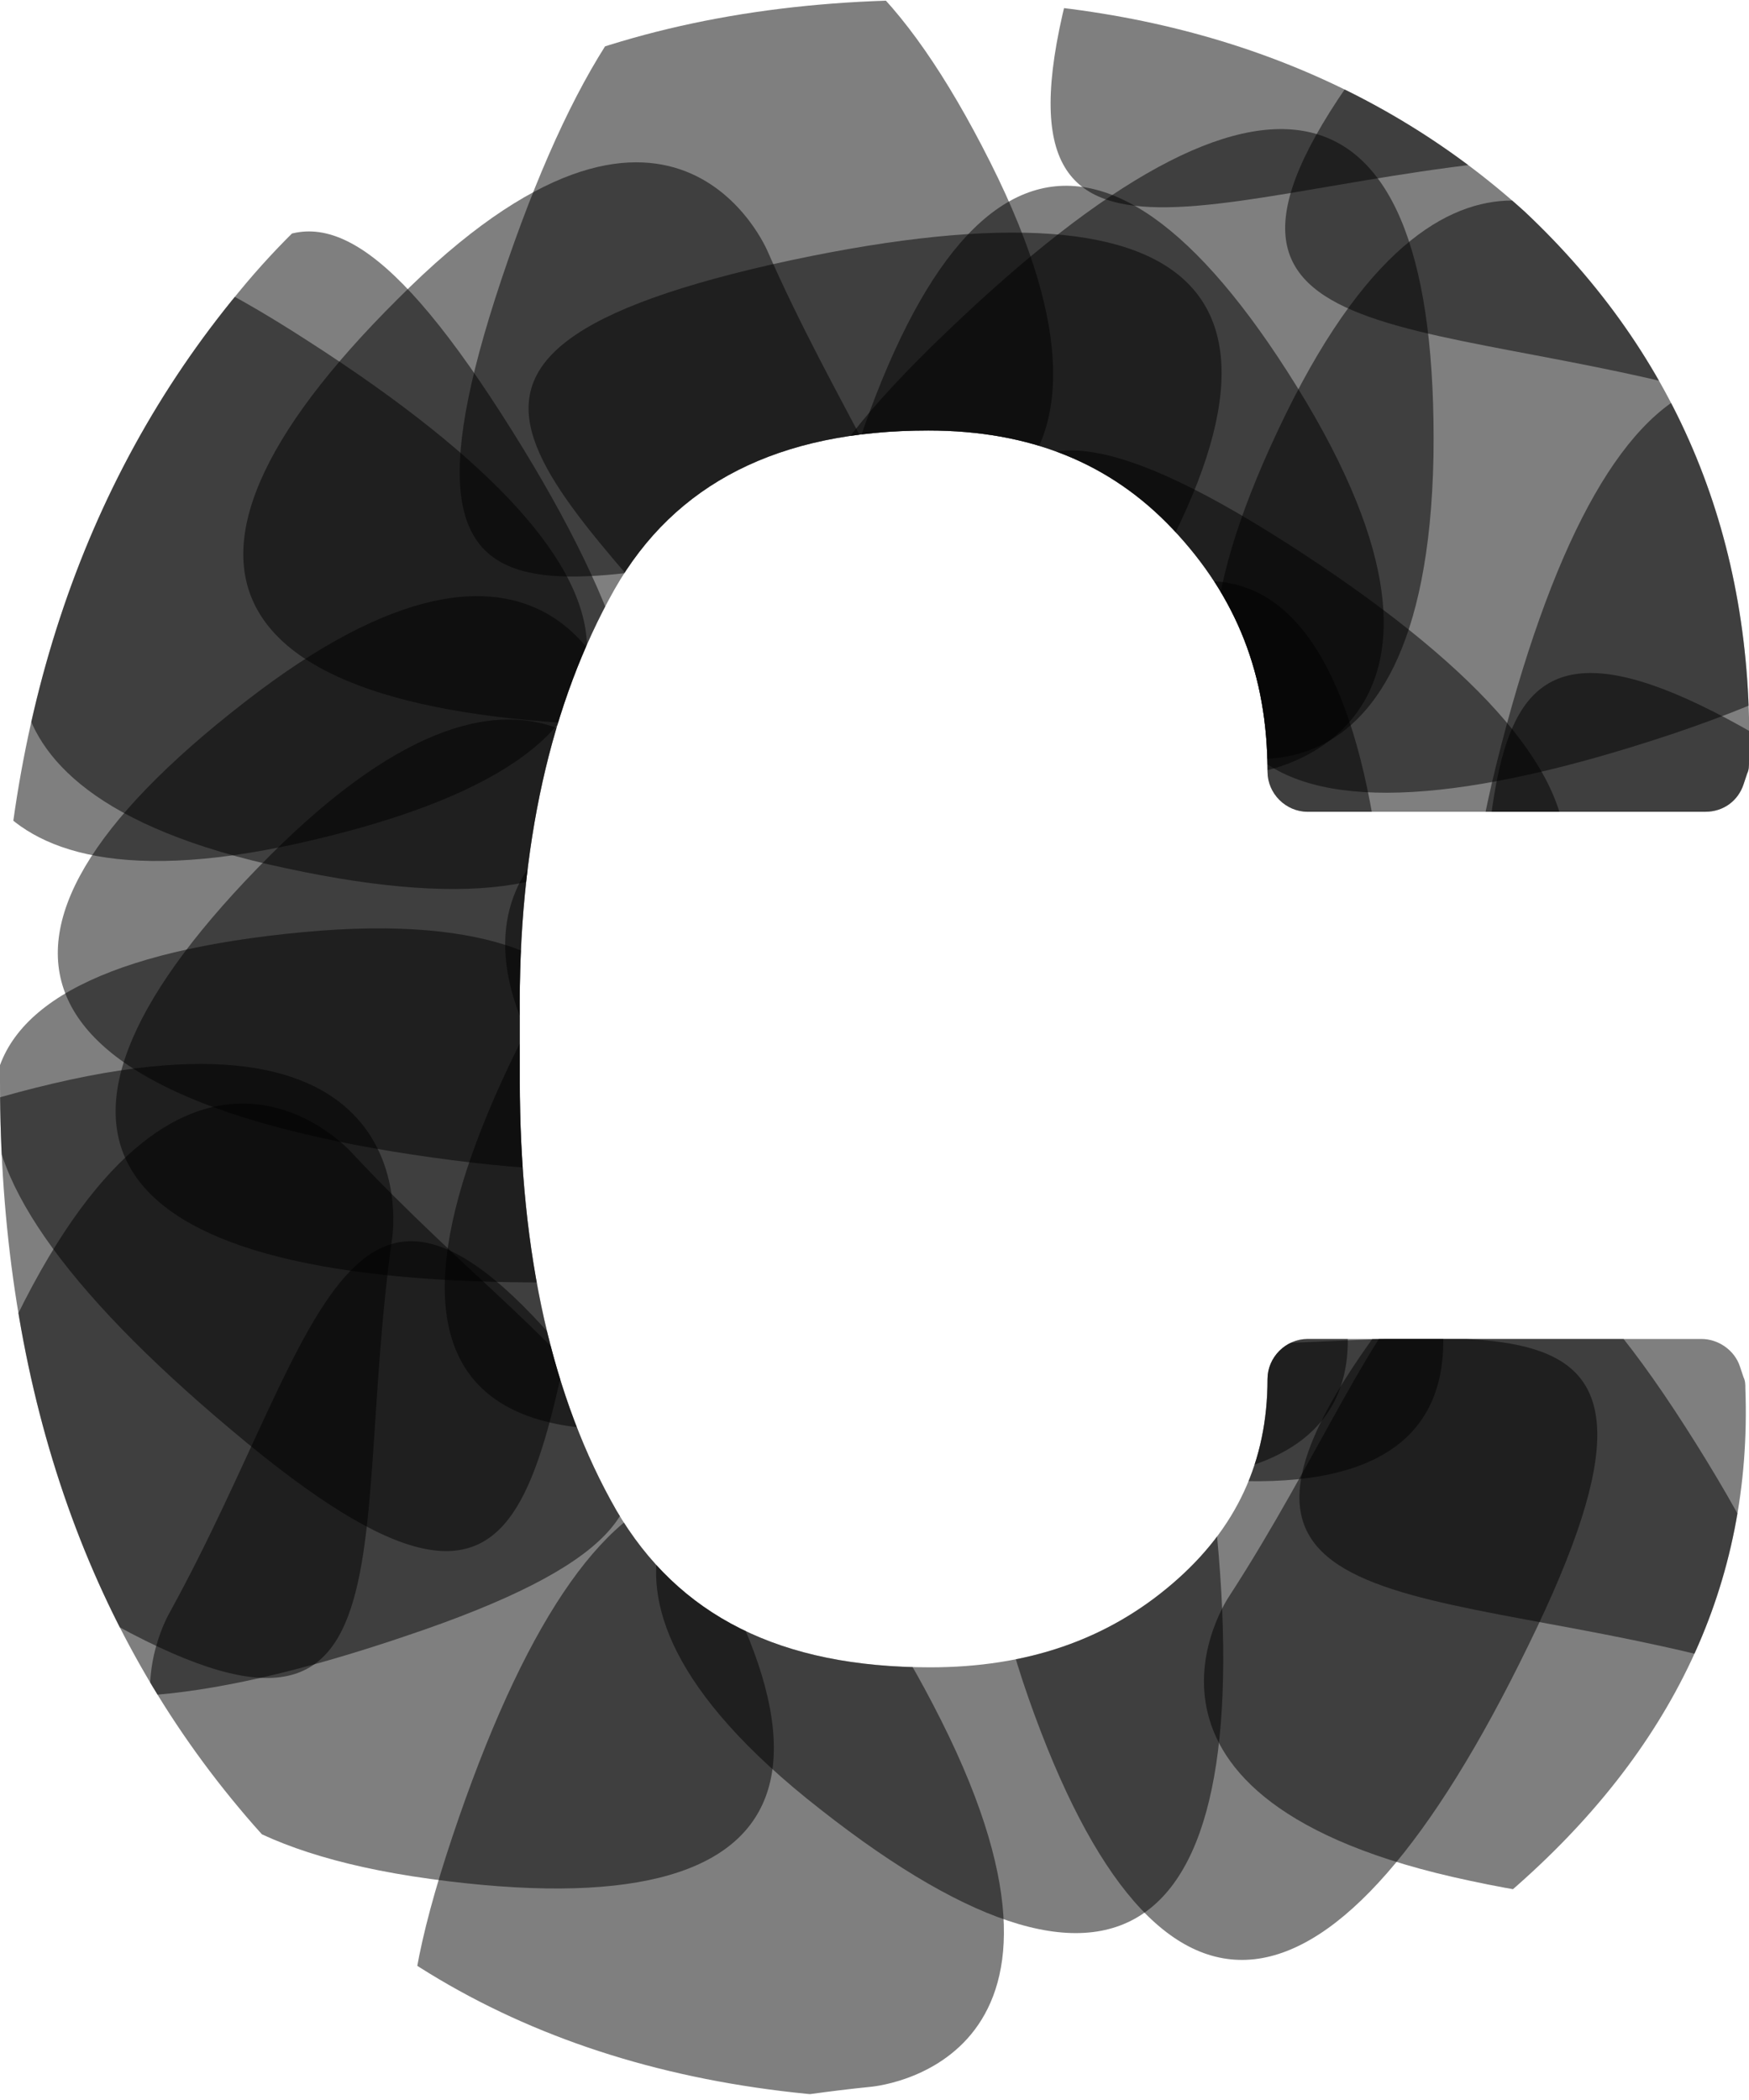 <?xml version="1.0" encoding="utf-8"?>
<!-- Generator: Adobe Illustrator 22.0.1, SVG Export Plug-In . SVG Version: 6.00 Build 0)  -->
<svg version="1.1" id="Capa_1" xmlns="http://www.w3.org/2000/svg" xmlns:xlink="http://www.w3.org/1999/xlink" x="0px" y="0px"
	 viewBox="0 0 95.9 115.1" style="enable-background:new 0 0 95.9 115.1;" xml:space="preserve">
<style type="text/css">
	.st0{opacity:0.5;clip-path:url(#SVGID_2_);}
</style>
<g>
	<defs>
		<path id="SVGID_1_" d="M33.7,32.3c3.3-5.8,9-8.7,17.2-8.7c5.6,0,10,1.8,13.4,5.4c3.5,3.7,5.2,8,5.2,13.3c0,1.2,1,2.2,2.2,2.2h21.8
			c1,0,1.8-0.6,2.1-1.5l0.2-0.6c0.1-0.2,0.1-0.4,0.1-0.7c0.3-12.1-3.9-22.2-12.3-30.1C75.2,4,64.2,0,50.9,0C34.6,0,21.8,5.4,13.1,16
			C4.4,26.5,0,39.9,0,55.8v3.5c0,16,4.4,29.4,13.1,39.8c8.8,10.6,21.5,16,37.8,16c12.4,0,23.1-3.8,31.9-11.4
			c8.9-7.7,13.3-16.9,12.9-27.6c0-0.2,0-0.4-0.1-0.6l-0.2-0.6c-0.3-0.9-1.2-1.5-2.1-1.5H71.7c-1.2,0-2.2,1-2.2,2.2
			c0,4.5-1.7,8.2-5.2,11.2c-3.6,3.1-8,4.6-13.3,4.6c-8.2,0-13.8-2.8-17.2-8.6c-3.5-6.1-5.3-14-5.3-23.6v-3.4
			C28.4,46.4,30.2,38.5,33.7,32.3z"/>
	</defs>
	<clipPath id="SVGID_2_">
		<use xlink:href="#SVGID_1_"  style="overflow:visible;"/>
	</clipPath>
	<path class="st0" d="M42.1,13.8c0,0-5.2-12.6-20.3,2.6C6.7,31.4,12,39.7,36.2,39.8C60.5,39.9,49.3,30.2,42.1,13.8z"/>
	<path class="st0" d="M35.1,44.3c0,0-5.2-12.5-20.3,2.6C-0.3,62,5,70.2,29.2,70.3C53.5,70.5,42.4,60.7,35.1,44.3z"/>
	<path class="st0" d="M50.4,29c0,0,13.5-1,3.9-20.1c-9.6-19.1-19.1-16.6-26.8,6.4C19.8,38.3,32.5,30.8,50.4,29z"/>
	<path class="st0" d="M82.8,8.8c0,0,13.5-1,3.9-20.1c-9.6-19.1-19.1-16.6-26.8,6.4C52.2,18.1,64.9,10.5,82.8,8.8z"/>
	<path class="st0" d="M47.7,114.4c0,0,13.5-1,3.9-20.1c-9.6-19.1-19.1-16.6-26.8,6.4C17.1,123.7,29.9,116.2,47.7,114.4z"/>
	<path class="st0" d="M42.5,41.2c0,0,7.9,11.1,19.2-7.1c11.3-18.1,4.3-24.9-19.4-19.6C18.6,19.9,31.6,26.8,42.5,41.2z"/>
	<path class="st0" d="M40,79.4c0,0-11.8,6.7,5,19.8c16.8,13.2,24.3,6.9,21.5-17.2C63.7,58,55.4,70.2,40,79.4z"/>
	<path class="st0" d="M46,79c0,0,7.9,11,19.2-7.1C76.5,53.8,69.5,47,45.8,52.4C22.2,57.7,35.2,64.7,46,79z"/>
	<path class="st0" d="M94.3,91c0,0,13,3.8,10.7-17.4c-2.3-21.2-12.1-22.2-27.3-3.4C62.4,89.1,76.9,86.5,94.3,91z"/>
	<path class="st0" d="M93.5,21.5c0,0,13,3.8,10.7-17.4c-2.3-21.2-12.1-22.2-27.3-3.4C61.6,19.5,76.2,16.9,93.5,21.5z"/>
	<path class="st0" d="M65.1,66c0,0,13,3.8,10.7-17.4c-2.3-21.2-12.1-22.2-27.3-3.4C33.1,64,47.7,61.4,65.1,66z"/>
	<path class="st0" d="M67.4,87.5c0,0-7.7,11.2,13.2,15.6c20.9,4.5,24.9-4.5,11.8-24.9C79.3,57.8,77.2,72.4,67.4,87.5z"/>
	<path class="st0" d="M46.6,64.5c0,0-7.7,11.2,13.2,15.6c20.9,4.4,24.9-4.5,11.8-24.9C58.5,34.8,56.4,49.5,46.6,64.5z"/>
	<path class="st0" d="M2.5,32c0,0-7.7,11.2,13.2,15.6c20.9,4.5,24.9-4.5,11.8-24.9C14.4,2.3,12.3,17,2.5,32z"/>
	<path class="st0" d="M62.9,73.7c0,0-13.6-0.8-6.5,19.4c7.1,20.2,16.8,18.9,27.4-2.9C94.5,68.4,80.9,74.2,62.9,73.7z"/>
	<path class="st0" d="M21.5,67.9c0,0,2.2-13.4-18.6-8.5C-17.9,64.3-17.7,74.1,2.8,87C23.4,99.9,19,85.7,21.5,67.9z"/>
	<path class="st0" d="M106.1,52.9c0,0,13.4-2,2.5-20.3c-11-18.3-20.2-15.2-26.3,8.3C76.2,64.4,88.4,56,106.1,52.9z"/>
	<path class="st0" d="M69.1,42.3c0,0,13.4-2,2.5-20.3c-11-18.3-20.2-15.2-26.3,8.3C39.2,53.8,51.4,45.4,69.1,42.3z"/>
	<path class="st0" d="M80.2,60.9c0,0-2.4,13.4,18.5,8.7c20.9-4.7,20.8-14.4,0.4-27.6C78.6,28.9,82.8,43.1,80.2,60.9z"/>
	<path class="st0" d="M51.7,48.7c0,0-2.4,13.4,18.5,8.7C91,52.7,91,42.9,70.6,29.8C50.1,16.7,54.3,30.9,51.7,48.7z"/>
	<path class="st0" d="M-2,37.5c0,0-2.4,13.4,18.5,8.7c20.9-4.7,20.8-14.4,0.4-27.5C-3.5,5.5,0.7,19.7-2,37.5z"/>
	<path class="st0" d="M33.8,38.5c0,0-3.6-13.1-20.4,0C-3.5,51.6,0.7,60.5,24.8,63.6C48.8,66.7,39,55.7,33.8,38.5z"/>
	<path class="st0" d="M32.7,44.5c0,0-12.6,5,2.2,20.3c14.8,15.4,23.2,10.2,23.7-14C59.2,26.5,49.2,37.5,32.7,44.5z"/>
	<path class="st0" d="M9.3,88.4c0,0-6.9,11.7,14.3,14.6c21.2,2.9,24.5-6.3,9.9-25.7C19,57.9,18,72.6,9.3,88.4z"/>
	<path class="st0" d="M40.8,66.1c0,0-6.9,11.7,14.3,14.6C76.2,83.6,79.6,74.4,65,55C50.4,35.6,49.4,50.4,40.8,66.1z"/>
	<path class="st0" d="M19.3,63.2c0,0-9-10.2-18.4,9c-9.4,19.2-1.7,25.3,21.3,17.5C45.2,82,31.5,76.3,19.3,63.2z"/>
	<path class="st0" d="M46.7,48.6c0,0-9-10.2-18.4,9c-9.4,19.2-1.7,25.2,21.3,17.5C72.6,67.4,58.9,61.7,46.7,48.6z"/>
	<path class="st0" d="M88.9,13.7c0,0-9-10.2-18.4,9c-9.4,19.2-1.7,25.2,21.3,17.5C114.8,32.4,101.1,26.8,88.9,13.7z"/>
	<path class="st0" d="M33.8,62.1c0,0,4-13-17.2-11c-21.3,2-22.5,11.7-3.9,27.3C31.2,94,28.9,79.4,33.8,62.1z"/>
	<path class="st0" d="M65.8,41c0,0,12.4,5.4,12.8-16c0.3-21.4-9.2-23.6-26.7-6.8C34.3,35,49.1,34.3,65.8,41z"/>
</g>
</svg>
